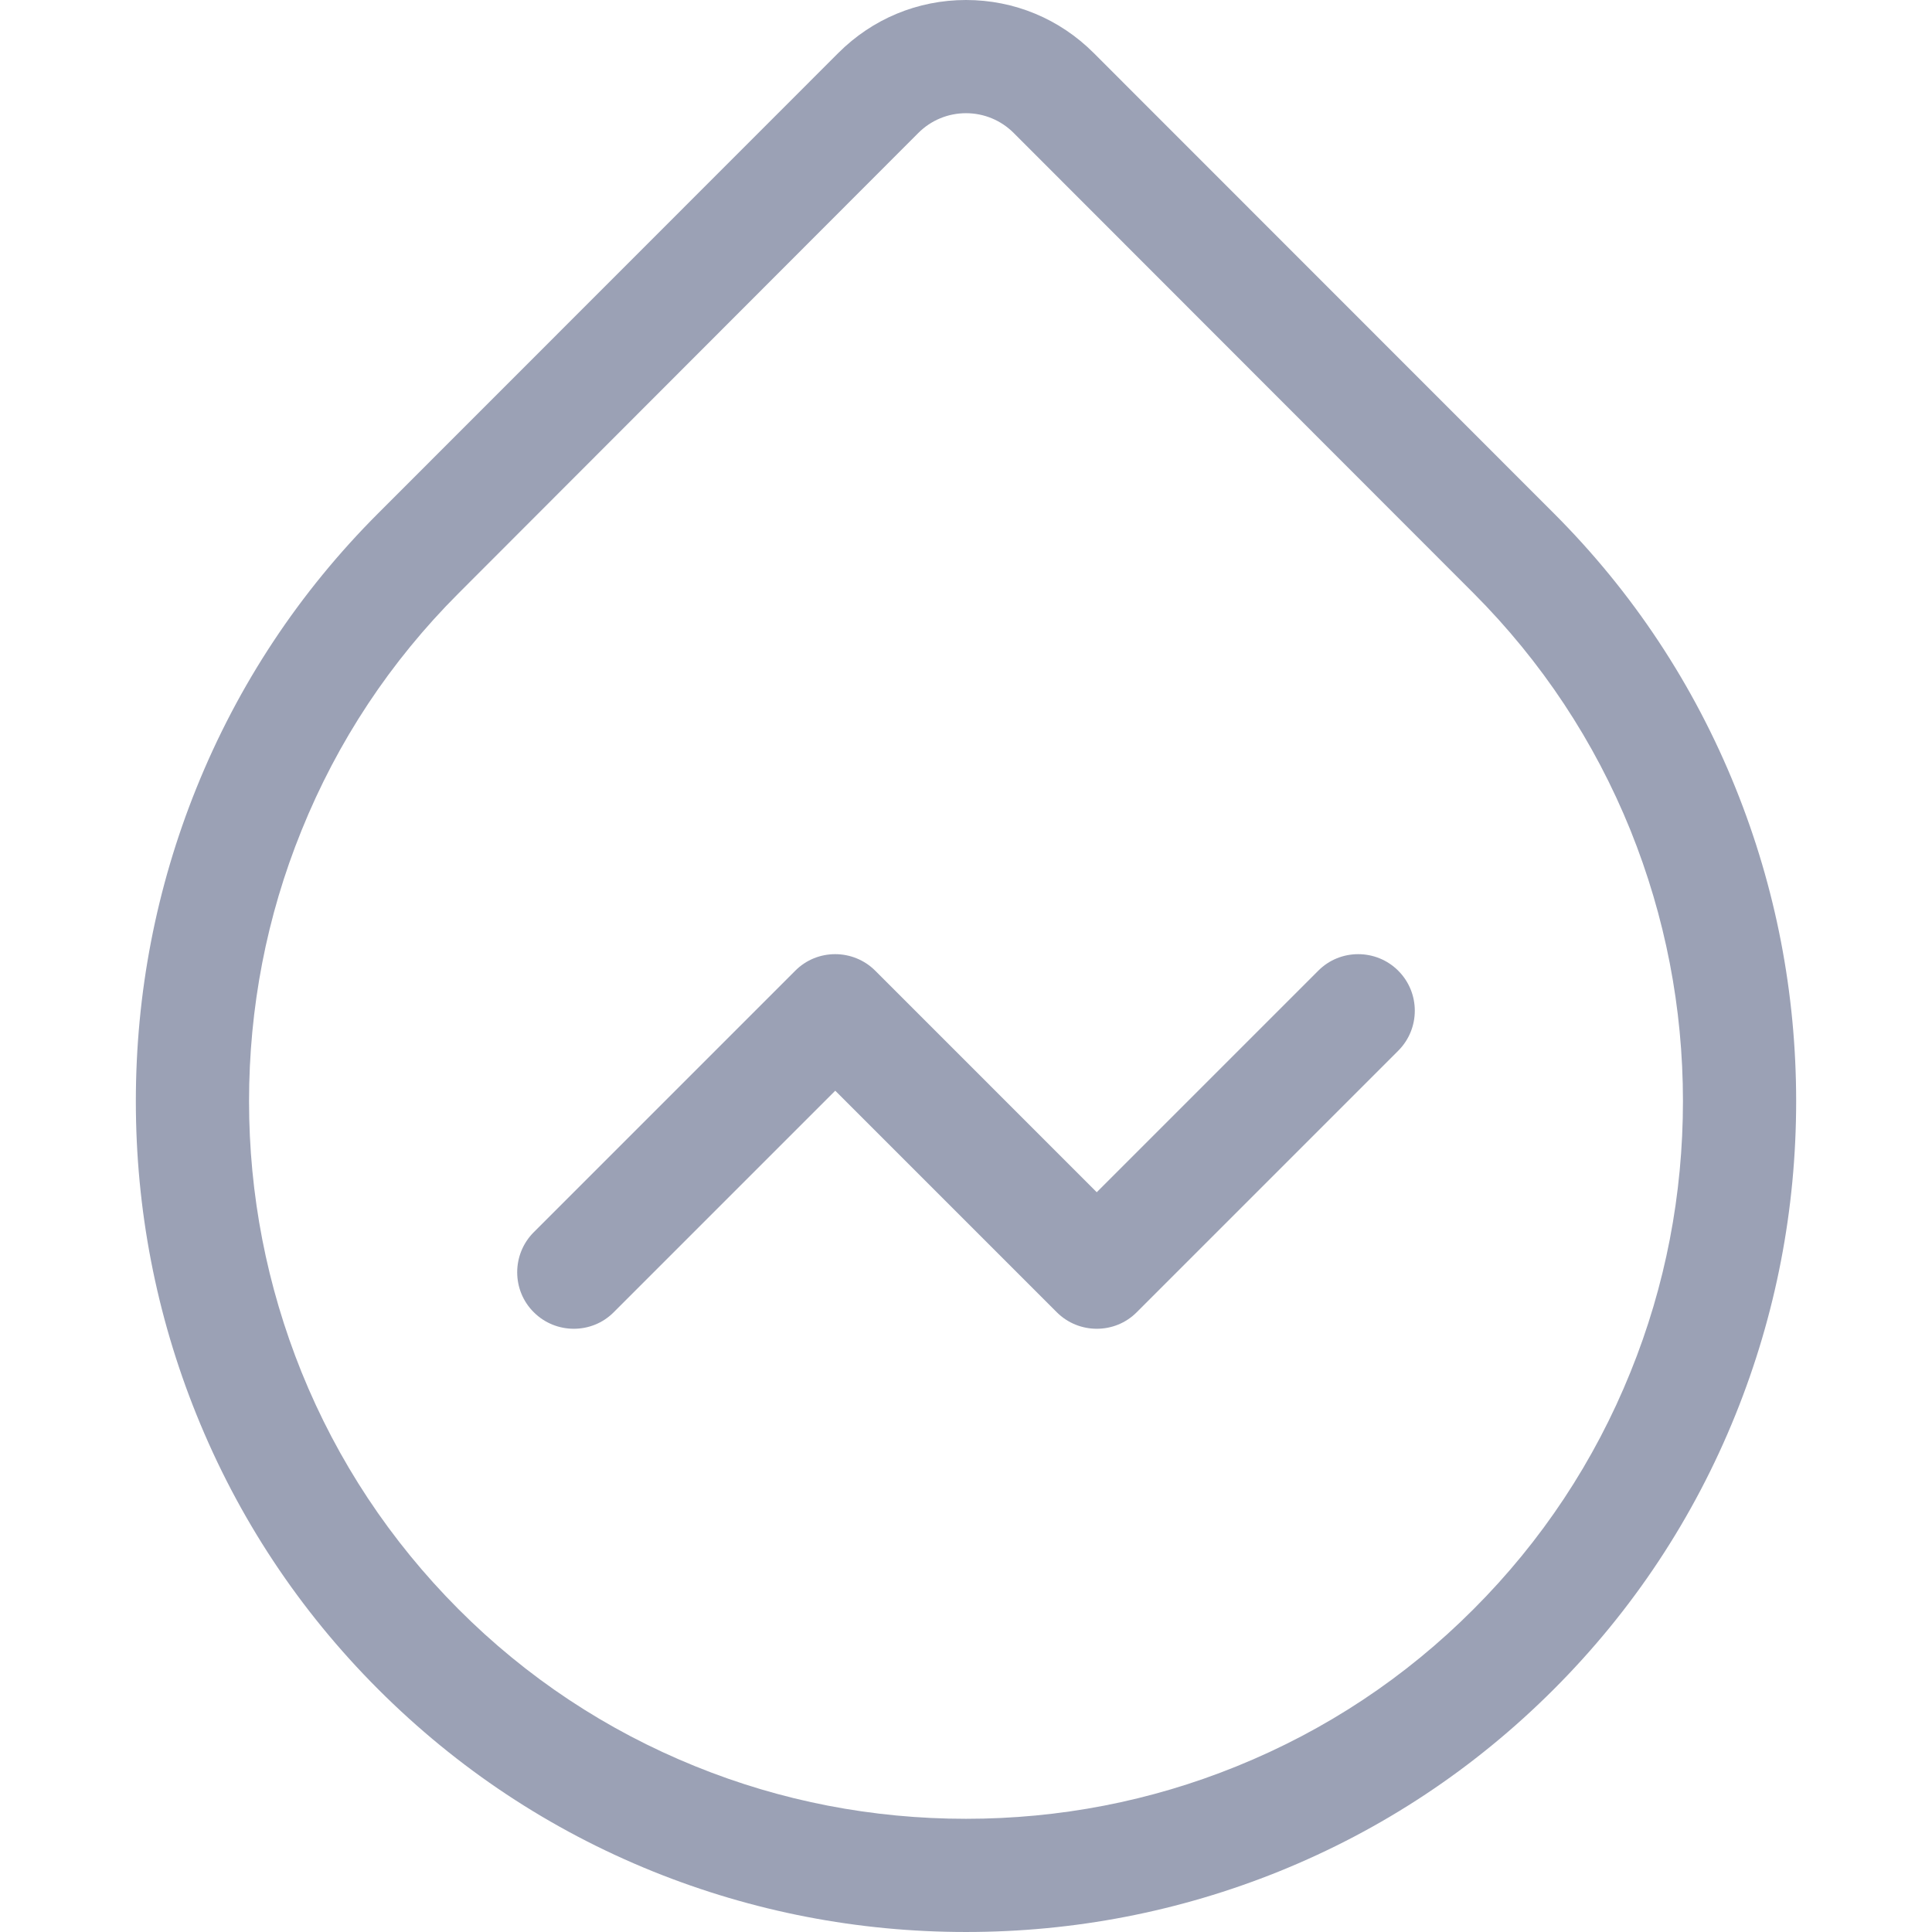 <?xml version="1.0" standalone="no"?><!DOCTYPE svg PUBLIC "-//W3C//DTD SVG 1.1//EN" "http://www.w3.org/Graphics/SVG/1.1/DTD/svg11.dtd"><svg t="1683114774331" class="icon" viewBox="0 0 1024 1024" version="1.1" xmlns="http://www.w3.org/2000/svg" p-id="2806" xmlns:xlink="http://www.w3.org/1999/xlink" width="200" height="200"><path d="M919.9 417.7c-22.1-54.8-54.5-103.8-96.4-145.7L579.7 28.1C561.6 10 537.6 0 512 0s-49.6 10-67.7 28.1L200.5 272c-41.9 41.9-74.3 90.9-96.4 145.7C82.8 470.5 72 526.4 72 583.7s10.8 113.2 32.1 166c22.1 54.8 54.5 103.8 96.4 145.7 41.9 41.9 90.9 74.4 145.6 96.5 52.8 21.3 108.6 32.1 165.9 32.1 57.3 0 113.1-10.8 165.9-32.1 54.7-22.1 103.7-54.6 145.6-96.5 41.9-41.9 74.3-90.9 96.4-145.7 21.3-52.8 32.1-108.7 32.1-166s-10.8-113.2-32.1-166z m-55.7 309.5c-19.1 47.3-47.1 89.6-83.2 125.7-36.1 36.2-78.4 64.2-125.6 83.3C609.8 954.7 561.5 964 512 964s-97.8-9.3-143.4-27.8c-47.2-19.1-89.5-47.1-125.6-83.3-36.1-36.2-64.1-78.5-83.2-125.7-18.4-45.7-27.8-94-27.8-143.5s9.3-97.9 27.8-143.5c19.1-47.3 47.1-89.6 83.2-125.7l243.7-244C493.5 63.7 502.5 60 512 60s18.5 3.7 25.3 10.5L781 314.4c36.1 36.2 64.1 78.5 83.2 125.7 18.4 45.7 27.8 94 27.8 143.5s-9.3 98-27.8 143.6z" fill="#9BA1B5" stroke-width="2" p-id="2807"></path><path d="M741.1 514.5c-11.7-11.7-30.8-11.7-42.4 0L581.3 631.9 463.9 514.5c-11.7-11.7-30.8-11.7-42.4 0L282.9 653.1c-11.7 11.7-11.7 30.8 0 42.4 11.7 11.7 30.8 11.7 42.4 0l117.4-117.4 117.4 117.4c11.7 11.7 30.8 11.7 42.4 0l138.6-138.6c11.7-11.7 11.7-30.7 0-42.4z" fill="#9BA1B5" stroke-width="2" p-id="2808"></path></svg>